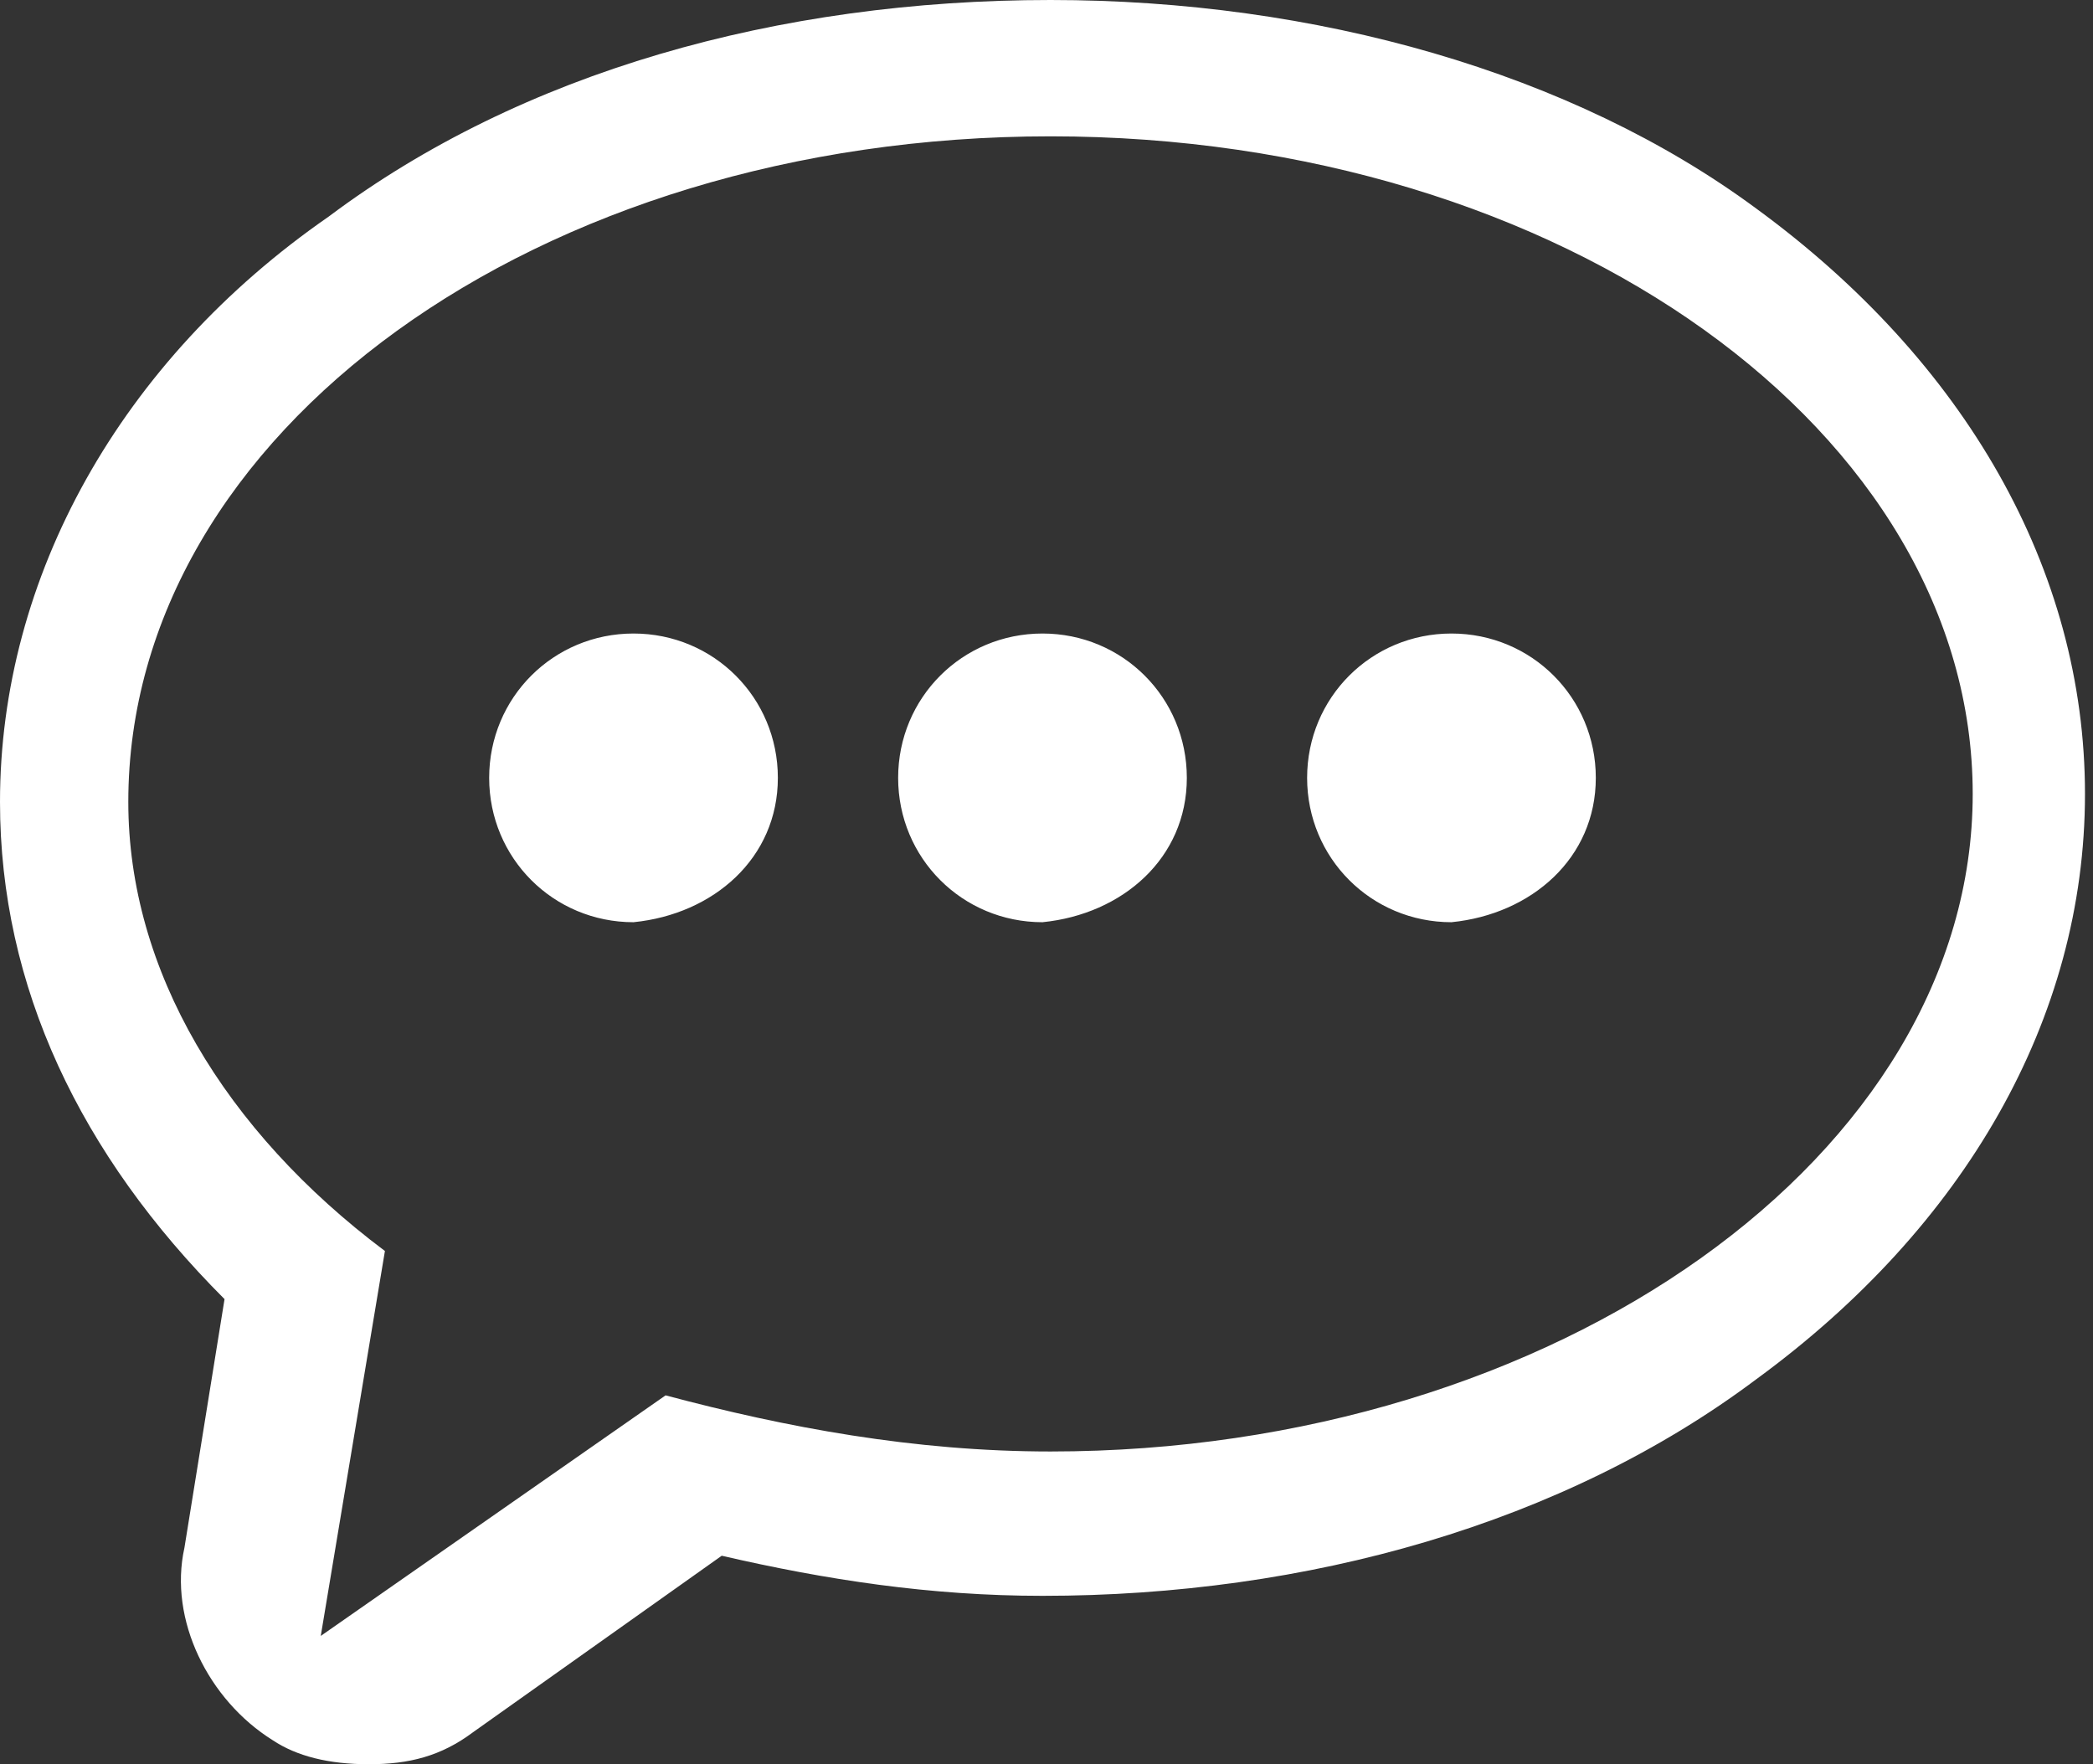 <svg id="Layer_1" xmlns="http://www.w3.org/2000/svg" viewBox="0 0 26.1 22" width="26.1" height="22"><rect x="0" y="0" width="26.1" height="22" fill="#333333" stroke="none"/><style>.st0{fill:#fff}</style><path class="st0" d="M13.1 1.7c6.4 0 11.5 3.7 11.5 8.2 0 4.5-5.2 8.2-11.5 8.2-1.7 0-3.3-.3-4.8-.7l-4.3 3 .8-4.8c-2-1.5-3.2-3.5-3.2-5.6 0-4.6 5.1-8.3 11.5-8.3zm0-1.7c-3.4 0-6.6.9-9 2.7C1.5 4.5 0 7.2 0 10c0 2.3 1 4.4 2.8 6.2l-.5 3.1c-.2.9.3 1.9 1.1 2.4.3.2.7.3 1.2.3s.9-.1 1.3-.4L9 19.4c1.3.3 2.6.5 4 .5 3.3 0 6.5-.9 8.9-2.7 2.6-1.9 4.1-4.5 4.1-7.3s-1.5-5.4-4.1-7.3C19.6.9 16.4 0 13.1 0zM9.7 9.7c0-1-.8-1.8-1.8-1.8s-1.8.8-1.8 1.8.8 1.8 1.8 1.8c1-.1 1.8-.8 1.8-1.8zm5.1 0c0-1-.8-1.8-1.8-1.8s-1.8.8-1.8 1.8.8 1.8 1.8 1.8c1-.1 1.8-.8 1.8-1.8zm5.1 0c0-1-.8-1.8-1.8-1.8s-1.8.8-1.8 1.8.8 1.8 1.8 1.8c1-.1 1.8-.8 1.8-1.8z"/></svg>